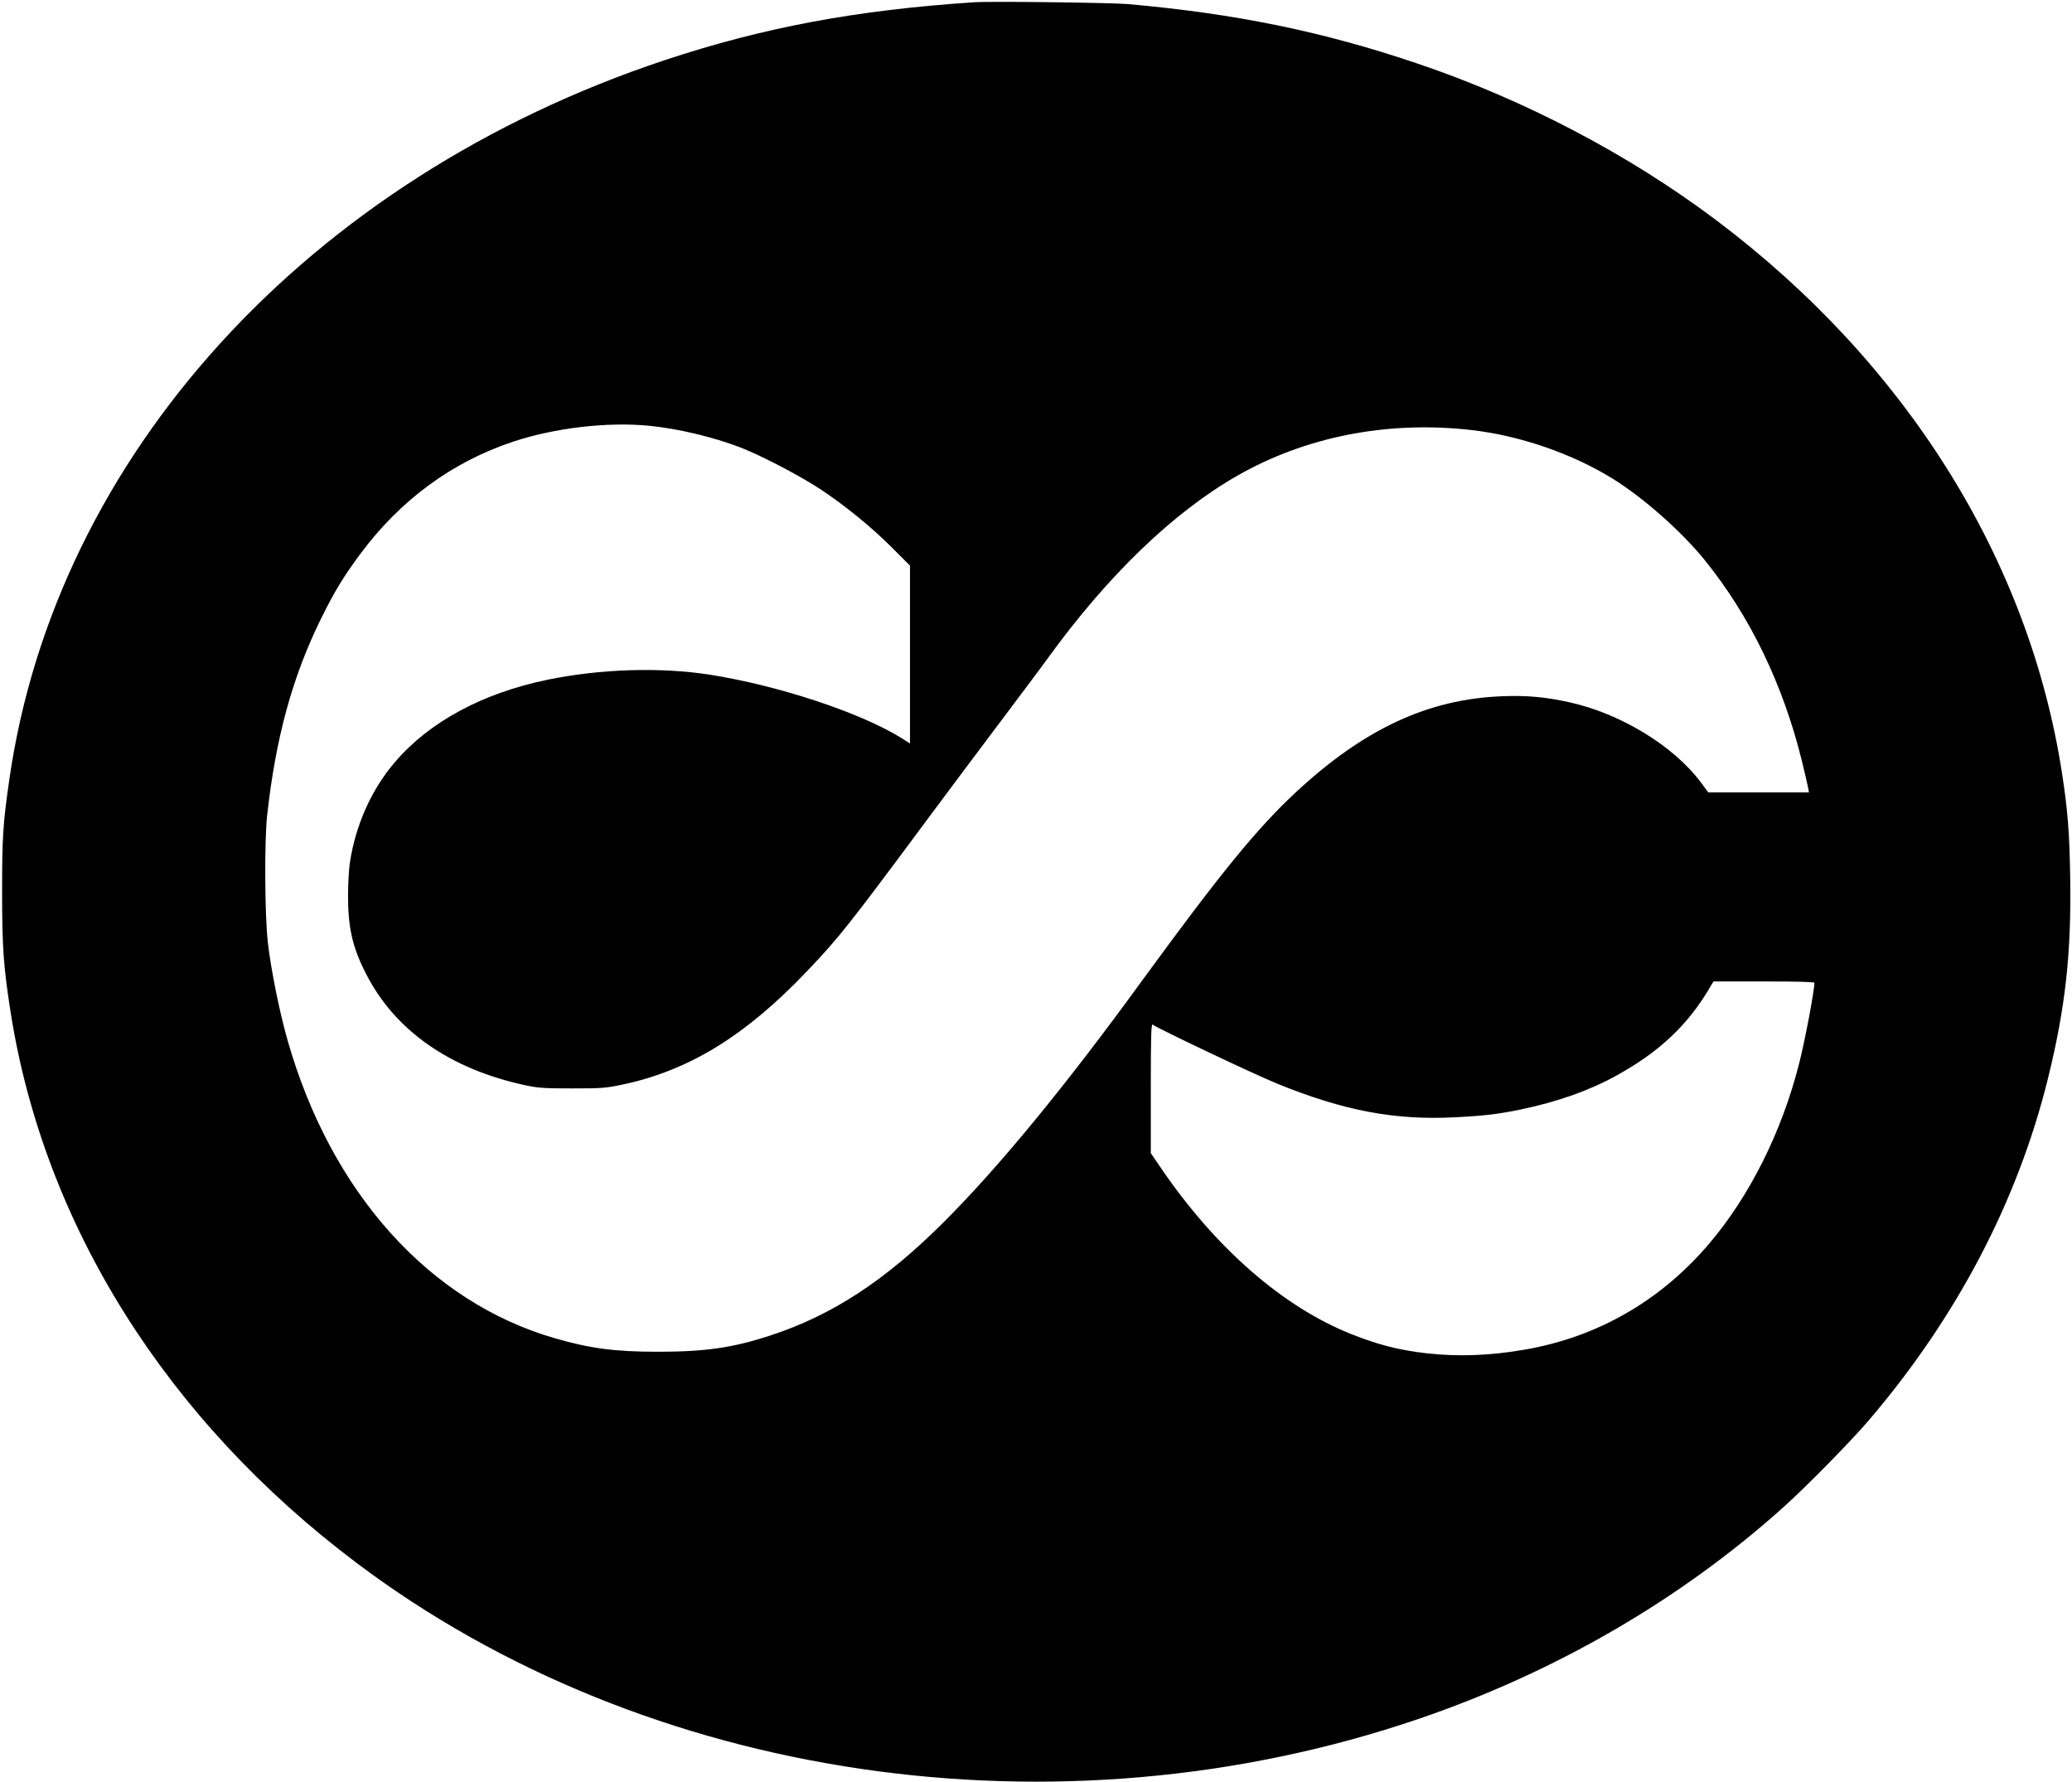 <?xml version="1.0" standalone="no"?>
<!DOCTYPE svg PUBLIC "-//W3C//DTD SVG 20010904//EN"
 "http://www.w3.org/TR/2001/REC-SVG-20010904/DTD/svg10.dtd">
<svg version="1.0" xmlns="http://www.w3.org/2000/svg"
 width="1480pt" height="1273pt" viewBox="0 0 1480 1273"
 preserveAspectRatio="xMidYMid meet">

<g transform="translate(0,1273) scale(0.1,-0.1)"
fill="#000000" stroke="none">
<path d="M6960 12714 c-847 -56 -1507 -180 -2210 -413 -2550 -847 -4353 -2827
-4684 -5143 -45 -314 -51 -406 -51 -798 0 -399 10 -532 60 -855 238 -1522
1114 -2917 2473 -3939 2070 -1558 5005 -1990 7577 -1116 980 333 1879 854
2615 1516 161 144 478 467 604 614 632 738 1069 1572 1285 2450 125 508 167
895 158 1438 -5 318 -18 477 -58 737 -235 1528 -1114 2933 -2474 3955 -621
467 -1369 859 -2130 1116 -675 229 -1302 357 -2070 425 -123 10 -977 21 -1095
13z m-2324 -3025 c206 -20 457 -80 653 -155 147 -57 421 -200 566 -295 179
-118 366 -270 517 -421 l128 -128 0 -635 0 -635 -67 42 c-295 181 -874 372
-1363 449 -353 55 -780 42 -1159 -36 -462 -95 -843 -300 -1088 -586 -169 -196
-284 -453 -324 -722 -7 -45 -13 -152 -13 -237 0 -230 33 -371 131 -560 206
-402 599 -676 1133 -791 92 -20 134 -23 335 -23 213 0 240 2 360 27 478 101
882 350 1323 814 225 236 297 327 877 1109 77 104 284 381 460 615 176 234
348 463 381 510 428 590 893 1038 1348 1299 489 281 1074 396 1671 329 349
-39 727 -169 1019 -351 218 -136 490 -377 652 -578 326 -402 563 -895 697
-1445 19 -77 37 -157 41 -177 l7 -38 -360 0 -359 0 -51 69 c-194 262 -574 494
-941 575 -173 38 -304 50 -480 43 -528 -20 -985 -232 -1472 -684 -276 -256
-540 -579 -1098 -1344 -549 -756 -1028 -1338 -1420 -1729 -420 -419 -798 -666
-1244 -811 -261 -85 -460 -114 -796 -114 -305 0 -483 23 -735 96 -899 259
-1601 1041 -1911 2129 -58 203 -119 506 -141 700 -22 194 -25 722 -5 905 61
553 179 986 382 1400 99 201 163 306 284 469 286 385 655 656 1090 801 299 99
673 143 972 114z m8324 -3979 c0 -56 -68 -417 -110 -580 -124 -486 -351 -940
-640 -1281 -348 -410 -799 -669 -1320 -759 -248 -43 -475 -51 -700 -26 -198
23 -343 60 -535 136 -492 195 -975 617 -1367 1194 l-68 100 0 464 c0 370 3
462 13 454 32 -26 733 -359 897 -425 471 -191 837 -260 1267 -237 213 11 308
23 468 56 266 56 491 136 685 244 307 170 510 363 667 633 l22 37 361 0 c235
0 360 -3 360 -10z"/>
</g>
</svg>
